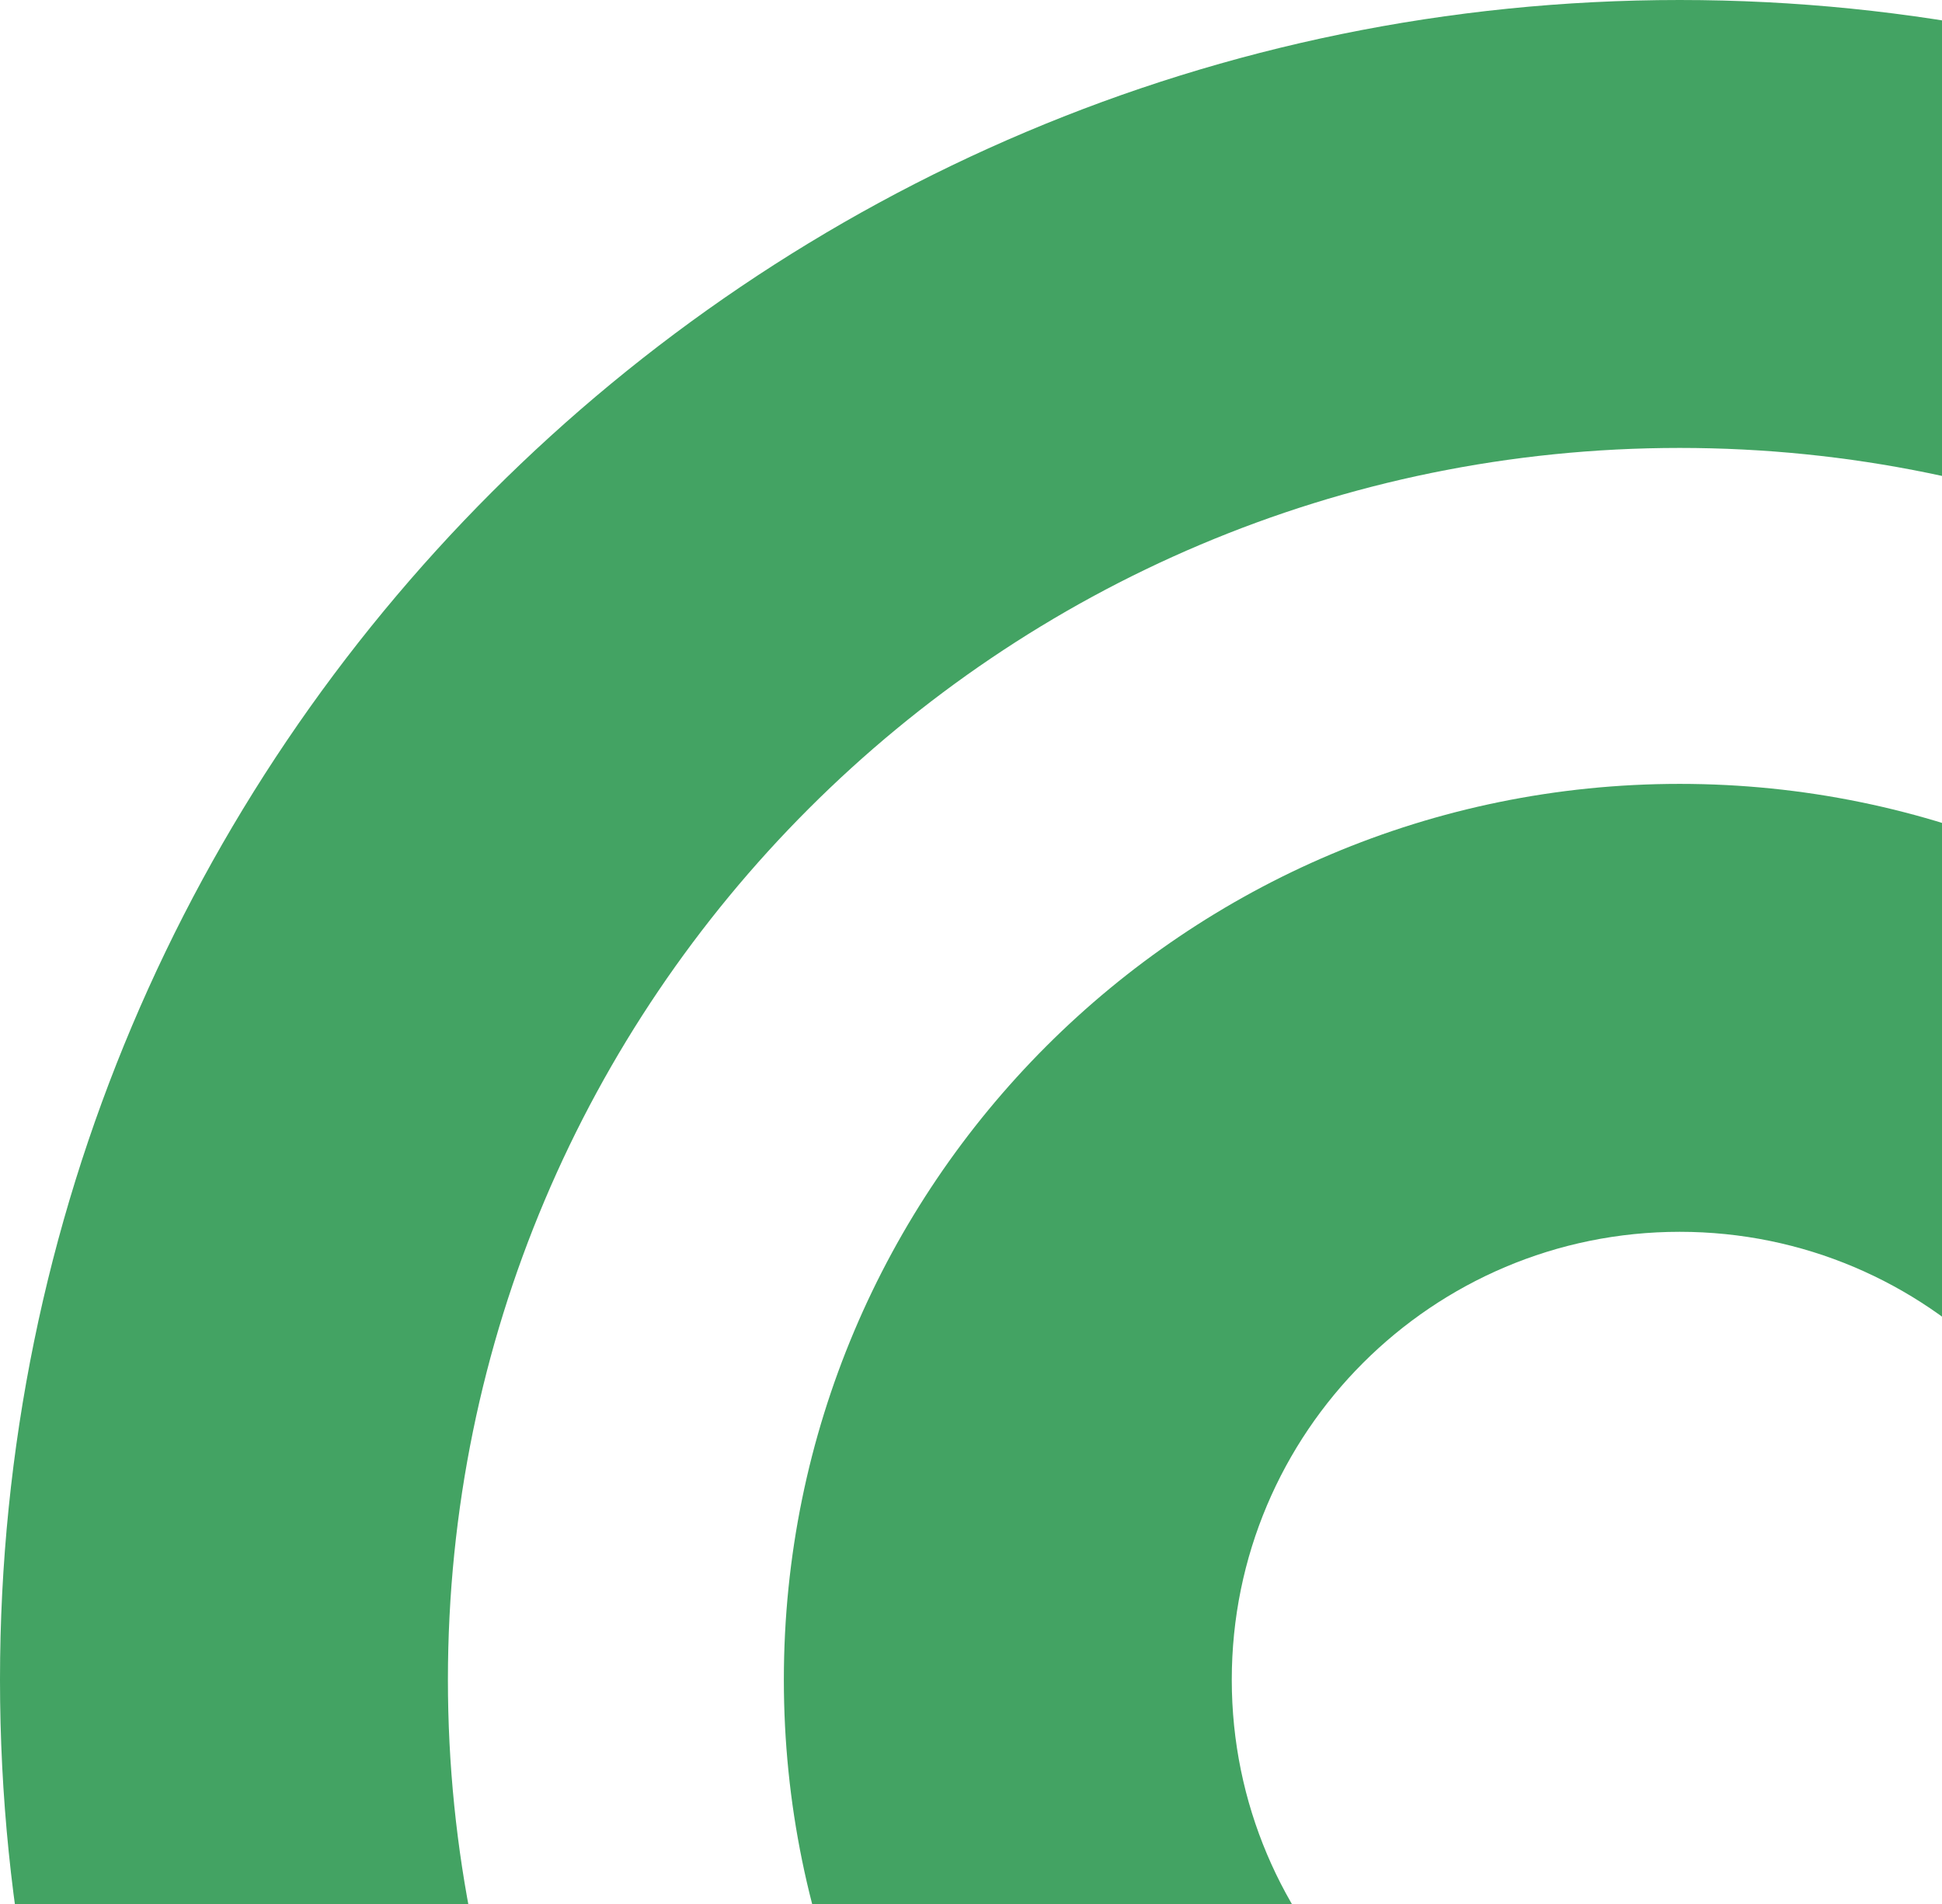 <svg width="206" height="202" viewBox="0 0 206 202" fill="none" xmlns="http://www.w3.org/2000/svg">
<path fill-rule="evenodd" clip-rule="evenodd" d="M178.175 47.513C106.012 47.513 47.513 106.012 47.513 178.175C47.513 250.337 106.012 308.836 178.175 308.836C250.337 308.836 308.836 250.337 308.836 178.175C308.836 106.012 250.337 47.513 178.175 47.513ZM0 178.175C0 79.772 79.772 0 178.175 0C276.578 0 356.35 79.772 356.35 178.175C356.35 276.578 276.578 356.35 178.175 356.35C79.772 356.35 0 276.578 0 178.175Z" fill="#43A363"/>
<path fill-rule="evenodd" clip-rule="evenodd" d="M178.175 130.661C151.934 130.661 130.662 151.934 130.662 178.175C130.662 204.416 151.934 225.688 178.175 225.688C204.416 225.688 225.688 204.416 225.688 178.175C225.688 151.934 204.416 130.661 178.175 130.661ZM83.148 178.175C83.148 125.693 125.693 83.148 178.175 83.148C230.657 83.148 273.202 125.693 273.202 178.175C273.202 230.656 230.657 273.201 178.175 273.201C125.693 273.201 83.148 230.656 83.148 178.175Z" fill="#43A363"/>
</svg>
